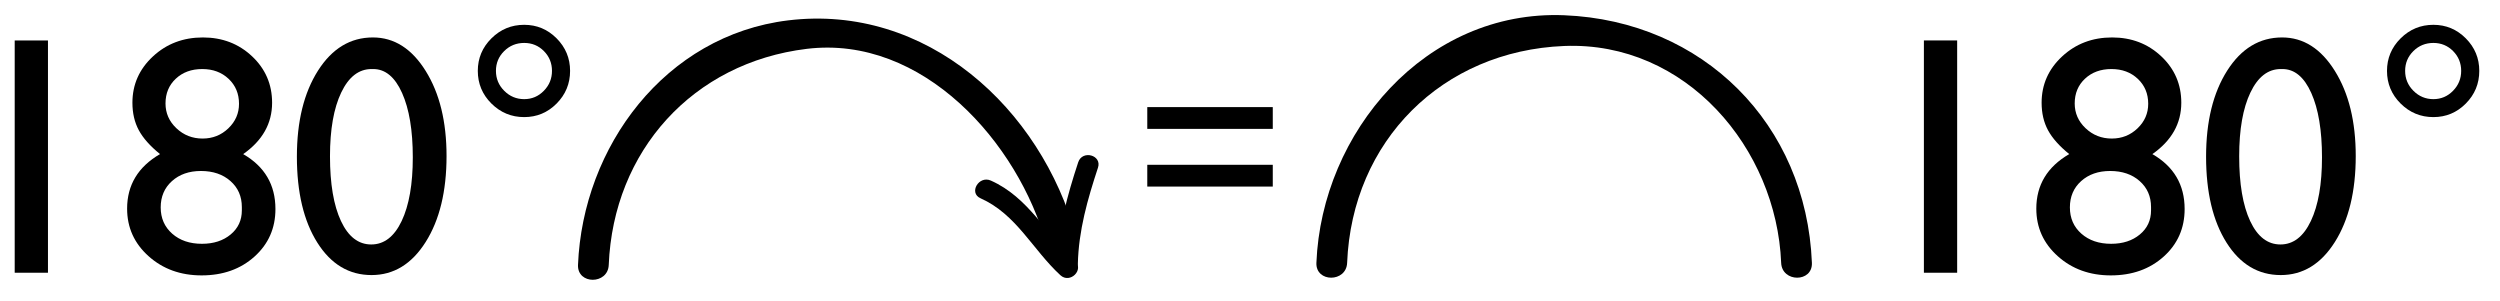 <?xml version="1.0" encoding="utf-8"?>
<!-- Generator: Adobe Illustrator 15.1.0, SVG Export Plug-In  -->
<!DOCTYPE svg PUBLIC "-//W3C//DTD SVG 1.1//EN" "http://www.w3.org/Graphics/SVG/1.1/DTD/svg11.dtd">
<svg version="1.1"
	 xmlns="http://www.w3.org/2000/svg" xmlns:xlink="http://www.w3.org/1999/xlink" xmlns:a="http://ns.adobe.com/AdobeSVGViewerExtensions/3.0/"
	 x="0px" y="0px" width="183px" height="22px" viewBox="3.963 25.813 183 22" enable-background="new 3.963 25.813 183 22"
	 xml:space="preserve">
<defs>
</defs>
<g>
	<path d="M98.445,3.96h7.547v2.167h-5.331v4.297c0.17-0.016,0.345-0.024,0.523-0.024c1.646,0,3.002,0.501,4.065,1.503
		c1.063,1.002,1.594,2.278,1.594,3.828c0,1.599-0.525,2.899-1.576,3.901c-1.051,1.002-2.412,1.503-4.083,1.503
		c-1.38,0-2.719-0.333-4.018-0.998v-2.507c1.226,0.795,2.423,1.193,3.591,1.193c1.022,0,1.881-0.298,2.574-0.895
		c0.694-0.596,1.041-1.329,1.041-2.197c0-0.901-0.377-1.653-1.132-2.258s-1.696-0.907-2.824-0.907c-0.966,0-1.623,0.082-1.972,0.244
		V3.96z"/>
	<path d="M117.238,3.741h0.999v9.543h1.898v2.069h-1.898v5.611h-2.374v-5.611h-7.193v-1.047L117.238,3.741z M115.863,13.284V8.355
		l-3.935,4.929H115.863z"/>
	<path d="M127.184,3.741c1.559,0,2.847,0.818,3.865,2.453c1.019,1.635,1.527,3.711,1.527,6.226c0,2.581-0.509,4.678-1.527,6.293
		c-1.019,1.615-2.339,2.422-3.962,2.422c-1.647,0-2.971-0.791-3.969-2.374s-1.497-3.68-1.497-6.293c0-2.581,0.516-4.68,1.546-6.299
		C124.197,4.55,125.536,3.741,127.184,3.741z M127.208,6.054h-0.121c-0.934,0-1.674,0.574-2.222,1.722
		c-0.548,1.148-0.821,2.704-0.821,4.668c0,2.013,0.268,3.591,0.803,4.735c0.536,1.145,1.274,1.716,2.216,1.716
		s1.684-0.572,2.228-1.716c0.543-1.144,0.815-2.698,0.815-4.662c0-1.972-0.262-3.542-0.785-4.711S128.093,6.054,127.208,6.054z"/>
	<path d="M134.864,6.188c0-0.925,0.333-1.718,0.998-2.38c0.665-0.661,1.465-0.992,2.397-0.992c0.926,0,1.717,0.331,2.374,0.992
		c0.657,0.662,0.986,1.455,0.986,2.38c0,0.933-0.329,1.73-0.986,2.392c-0.657,0.662-1.448,0.992-2.374,0.992
		c-0.933,0-1.732-0.331-2.397-0.992C135.197,7.918,134.864,7.121,134.864,6.188z M136.191,6.188c0,0.568,0.202,1.055,0.608,1.46
		c0.405,0.406,0.893,0.609,1.46,0.609c0.561,0,1.039-0.203,1.437-0.609s0.597-0.893,0.597-1.46s-0.197-1.051-0.591-1.449
		c-0.394-0.397-0.874-0.596-1.442-0.596c-0.576,0-1.064,0.199-1.466,0.596C136.392,5.137,136.191,5.62,136.191,6.188z"/>
</g>
<g>
	<path d="M144.792,28.773h2.435v17.004h-2.435V28.773z"/>
	<path d="M153.409,33.334c0-1.33,0.5-2.459,1.498-3.387c0.998-0.929,2.219-1.393,3.663-1.393c1.42,0,2.619,0.46,3.598,1.381
		c0.978,0.92,1.466,2.054,1.466,3.399c0,1.517-0.705,2.77-2.117,3.759c1.574,0.909,2.361,2.249,2.361,4.019
		c0,1.405-0.512,2.566-1.534,3.484s-2.313,1.376-3.87,1.376c-1.542,0-2.837-0.469-3.883-1.407c-1.047-0.938-1.57-2.097-1.57-3.478
		c0-1.73,0.803-3.062,2.41-3.995c-0.723-0.584-1.24-1.166-1.553-1.746S153.409,34.097,153.409,33.334z M161.419,41.213V40.97
		c0-0.779-0.278-1.414-0.834-1.905c-0.556-0.491-1.276-0.736-2.16-0.736c-0.868,0-1.576,0.248-2.124,0.742
		c-0.548,0.495-0.822,1.136-0.822,1.923s0.28,1.428,0.84,1.923c0.561,0.495,1.286,0.742,2.18,0.742c0.852,0,1.552-0.227,2.1-0.682
		C161.146,42.524,161.419,41.936,161.419,41.213z M161.212,33.411c0-0.738-0.254-1.347-0.761-1.826
		c-0.507-0.479-1.15-0.718-1.93-0.718c-0.787,0-1.432,0.235-1.935,0.706c-0.504,0.471-0.755,1.076-0.755,1.814
		c0,0.706,0.266,1.311,0.797,1.813c0.531,0.503,1.171,0.755,1.917,0.755c0.738,0,1.367-0.25,1.887-0.749
		S161.212,34.109,161.212,33.411z"/>
	<path d="M171.011,28.554c1.559,0,2.847,0.818,3.865,2.453c1.019,1.635,1.527,3.711,1.527,6.226c0,2.581-0.509,4.678-1.527,6.293
		c-1.019,1.615-2.339,2.422-3.962,2.422c-1.647,0-2.971-0.791-3.969-2.374s-1.497-3.68-1.497-6.293c0-2.581,0.516-4.68,1.546-6.299
		C168.024,29.364,169.363,28.554,171.011,28.554z M171.035,30.867h-0.121c-0.934,0-1.674,0.574-2.222,1.722
		c-0.548,1.148-0.821,2.704-0.821,4.668c0,2.013,0.268,3.591,0.803,4.735c0.536,1.145,1.274,1.716,2.216,1.716
		s1.684-0.572,2.228-1.716c0.543-1.144,0.815-2.698,0.815-4.662c0-1.972-0.262-3.542-0.785-4.711S171.92,30.867,171.035,30.867z"/>
	<path d="M178.691,31.001c0-0.925,0.333-1.718,0.998-2.38c0.665-0.661,1.465-0.992,2.397-0.992c0.926,0,1.717,0.331,2.374,0.992
		c0.657,0.662,0.986,1.455,0.986,2.38c0,0.933-0.329,1.73-0.986,2.392c-0.657,0.662-1.448,0.992-2.374,0.992
		c-0.933,0-1.732-0.331-2.397-0.992C179.024,32.731,178.691,31.934,178.691,31.001z M180.019,31.001c0,0.568,0.202,1.055,0.608,1.46
		c0.405,0.406,0.893,0.609,1.46,0.609c0.561,0,1.039-0.203,1.437-0.609s0.597-0.893,0.597-1.46s-0.197-1.051-0.591-1.449
		c-0.394-0.397-0.874-0.596-1.442-0.596c-0.576,0-1.064,0.199-1.466,0.596C180.219,29.95,180.019,30.433,180.019,31.001z"/>
</g>
<g>
	<path d="M5.039,28.773h2.435v17.004H5.039V28.773z"/>
	<path d="M13.656,33.334c0-1.33,0.5-2.459,1.498-3.387c0.998-0.929,2.219-1.393,3.663-1.393c1.42,0,2.619,0.46,3.598,1.381
		c0.978,0.92,1.466,2.054,1.466,3.399c0,1.517-0.705,2.77-2.117,3.759c1.574,0.909,2.361,2.249,2.361,4.019
		c0,1.405-0.512,2.566-1.534,3.484s-2.313,1.376-3.87,1.376c-1.542,0-2.837-0.469-3.883-1.407c-1.047-0.938-1.57-2.097-1.57-3.478
		c0-1.73,0.803-3.062,2.41-3.995c-0.723-0.584-1.24-1.166-1.553-1.746S13.656,34.097,13.656,33.334z M21.666,41.213V40.97
		c0-0.779-0.278-1.414-0.834-1.905c-0.556-0.491-1.276-0.736-2.16-0.736c-0.868,0-1.576,0.248-2.124,0.742
		c-0.548,0.495-0.822,1.136-0.822,1.923s0.28,1.428,0.84,1.923c0.561,0.495,1.286,0.742,2.18,0.742c0.852,0,1.552-0.227,2.1-0.682
		C21.393,42.524,21.666,41.936,21.666,41.213z M21.459,33.411c0-0.738-0.254-1.347-0.761-1.826c-0.507-0.479-1.15-0.718-1.93-0.718
		c-0.787,0-1.432,0.235-1.935,0.706c-0.504,0.471-0.755,1.076-0.755,1.814c0,0.706,0.266,1.311,0.797,1.813
		c0.531,0.503,1.171,0.755,1.917,0.755c0.738,0,1.367-0.25,1.887-0.749S21.459,34.109,21.459,33.411z"/>
	<path d="M31.258,28.554c1.559,0,2.847,0.818,3.865,2.453c1.019,1.635,1.527,3.711,1.527,6.226c0,2.581-0.509,4.678-1.527,6.293
		c-1.019,1.615-2.339,2.422-3.962,2.422c-1.647,0-2.971-0.791-3.969-2.374s-1.497-3.68-1.497-6.293c0-2.581,0.516-4.68,1.546-6.299
		C28.271,29.364,29.61,28.554,31.258,28.554z M31.282,30.867h-0.121c-0.934,0-1.674,0.574-2.222,1.722
		c-0.548,1.148-0.821,2.704-0.821,4.668c0,2.013,0.268,3.591,0.803,4.735c0.536,1.145,1.274,1.716,2.216,1.716
		s1.684-0.572,2.228-1.716c0.543-1.144,0.815-2.698,0.815-4.662c0-1.972-0.262-3.542-0.785-4.711S32.167,30.867,31.282,30.867z"/>
	<path d="M38.938,31.001c0-0.925,0.333-1.718,0.998-2.38c0.665-0.661,1.465-0.992,2.397-0.992c0.926,0,1.717,0.331,2.374,0.992
		c0.657,0.662,0.986,1.455,0.986,2.38c0,0.933-0.329,1.73-0.986,2.392c-0.657,0.662-1.448,0.992-2.374,0.992
		c-0.933,0-1.732-0.331-2.397-0.992C39.271,32.731,38.938,31.934,38.938,31.001z M40.266,31.001c0,0.568,0.202,1.055,0.608,1.46
		c0.405,0.406,0.893,0.609,1.46,0.609c0.561,0,1.039-0.203,1.437-0.609s0.597-0.893,0.597-1.46s-0.197-1.051-0.591-1.449
		c-0.394-0.397-0.874-0.596-1.442-0.596c-0.576,0-1.064,0.199-1.466,0.596C40.466,29.95,40.266,30.433,40.266,31.001z"/>
</g>
<g>
	<g>
		<path d="M102.573,45.054c0.361-8.929,6.962-15.515,15.888-15.875c8.917-0.36,15.545,7.497,15.883,15.875
			c0.059,1.446,2.309,1.451,2.25,0c-0.411-10.166-7.969-17.714-18.133-18.125c-10.155-0.41-17.752,8.57-18.138,18.125
			C100.265,46.505,102.515,46.5,102.573,45.054L102.573,45.054z"/>
	</g>
</g>
<rect id="_x3C_Slice_x3E__135_" x="3.963" y="26.438" fill="none" width="182.375" height="20.757"/>
<g>
	<path d="M97.13,35.247h-9.186v-1.594h9.186V35.247z M97.13,39.47h-9.186v-1.594h9.186V39.47z"/>
</g>
<g>
	<g>
		<path d="M48.523,45.208c0.338-8.354,6.156-14.803,14.492-15.819c8.489-1.034,15.504,6.877,17.548,14.337
			c0.383,1.397,2.554,0.803,2.17-0.599c-2.579-9.414-10.962-17.055-21.082-15.822c-9.005,1.097-15.028,9.252-15.378,17.902
			C46.215,46.659,48.465,46.653,48.523,45.208L48.523,45.208z"/>
	</g>
</g>
<g>
	<g>
		<path d="M82.862,45.136c0.052-2.44,0.714-4.749,1.474-7.051c0.304-0.921-1.145-1.313-1.447-0.398
			c-0.803,2.43-1.473,4.875-1.526,7.449C81.342,46.104,82.842,46.102,82.862,45.136L82.862,45.136z"/>
	</g>
</g>
<g>
	<g>
		<path d="M82.643,44.897c-2.141-1.972-3.379-4.63-6.152-5.867c-0.875-0.391-1.639,0.901-0.756,1.295
			c2.635,1.176,3.809,3.755,5.848,5.633C82.292,46.612,83.355,45.554,82.643,44.897L82.643,44.897z"/>
	</g>
</g>
</svg>
